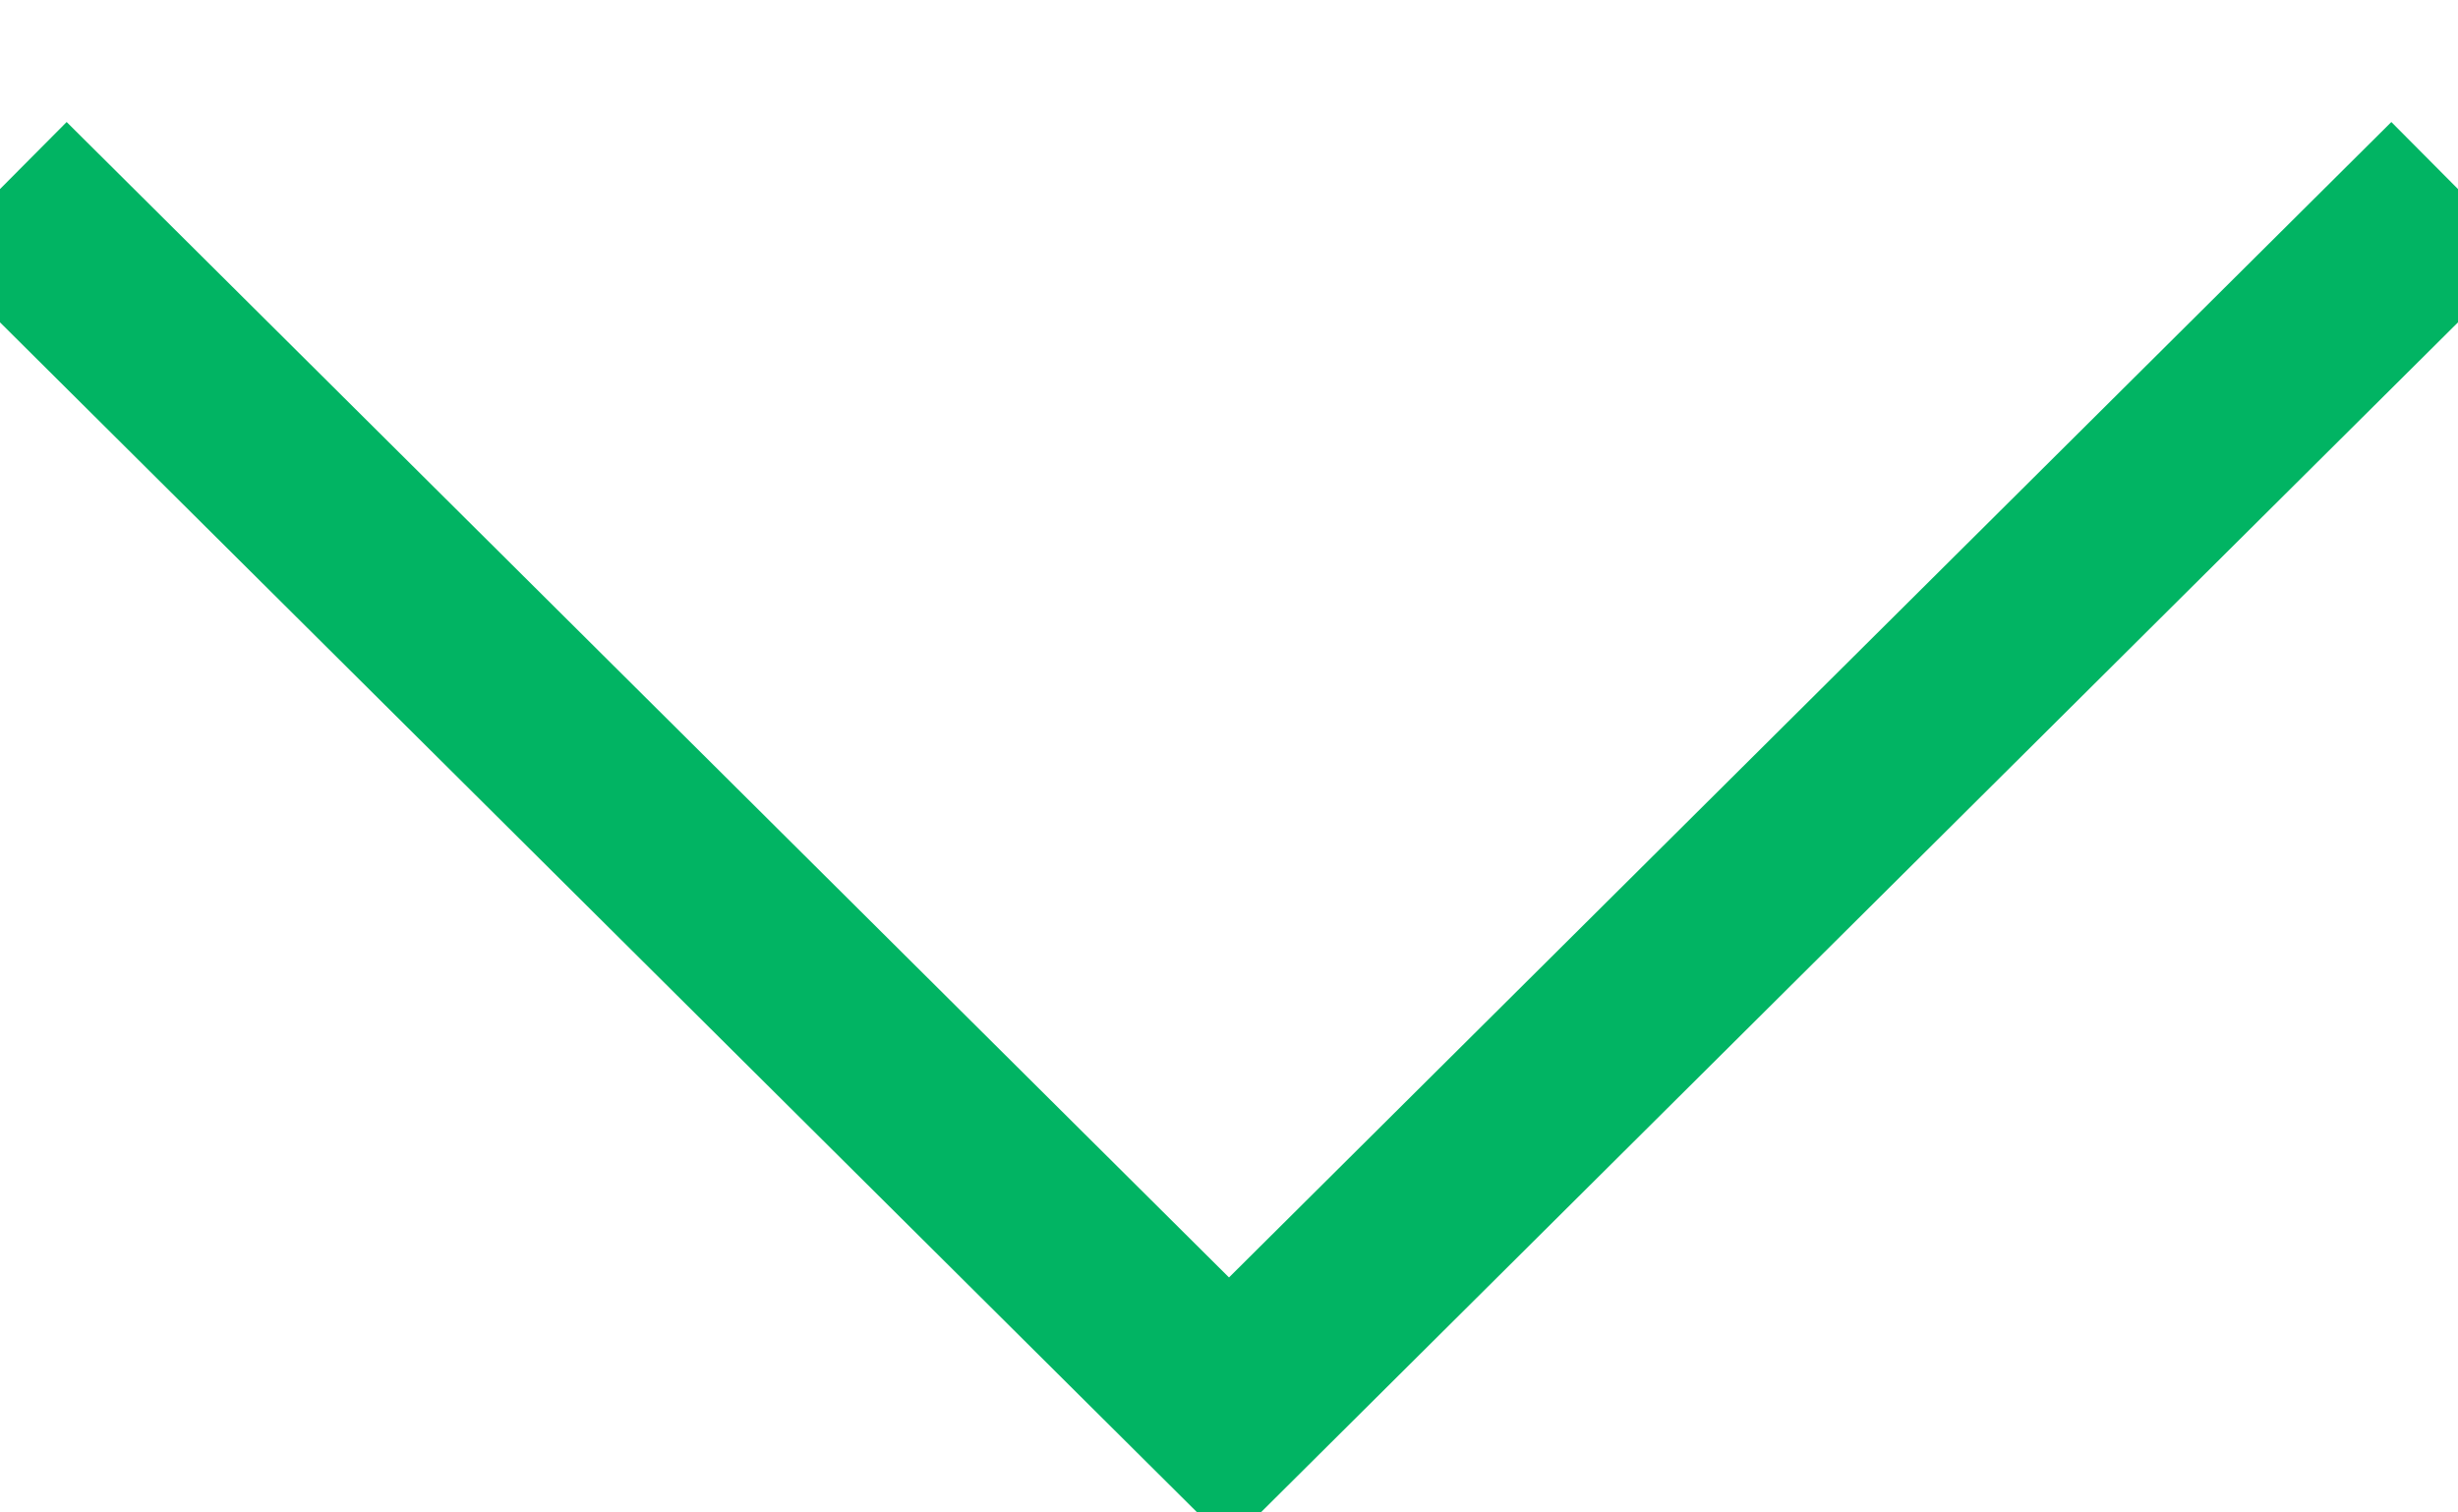 <?xml version="1.0" encoding="UTF-8"?>
<svg width="13px" height="8px" viewBox="0 0 13 8" version="1.1" xmlns="http://www.w3.org/2000/svg" xmlns:xlink="http://www.w3.org/1999/xlink">
    <!-- Generator: Sketch 51.2 (57519) - http://www.bohemiancoding.com/sketch -->
    <title>Path 4</title>
    <desc>Created with Sketch.</desc>
    <defs></defs>
    <g id="Symbols" stroke="none" stroke-width="1" fill="none" fill-rule="evenodd">
        <g id="Profile-Status-Green" transform="translate(-38, -9)" stroke="#01B463">
            <g id="Group-3">
                <polyline id="Path-4" points="38 10 44.5 16.462 51 10"></polyline>
            </g>
        </g>
    </g>
</svg>